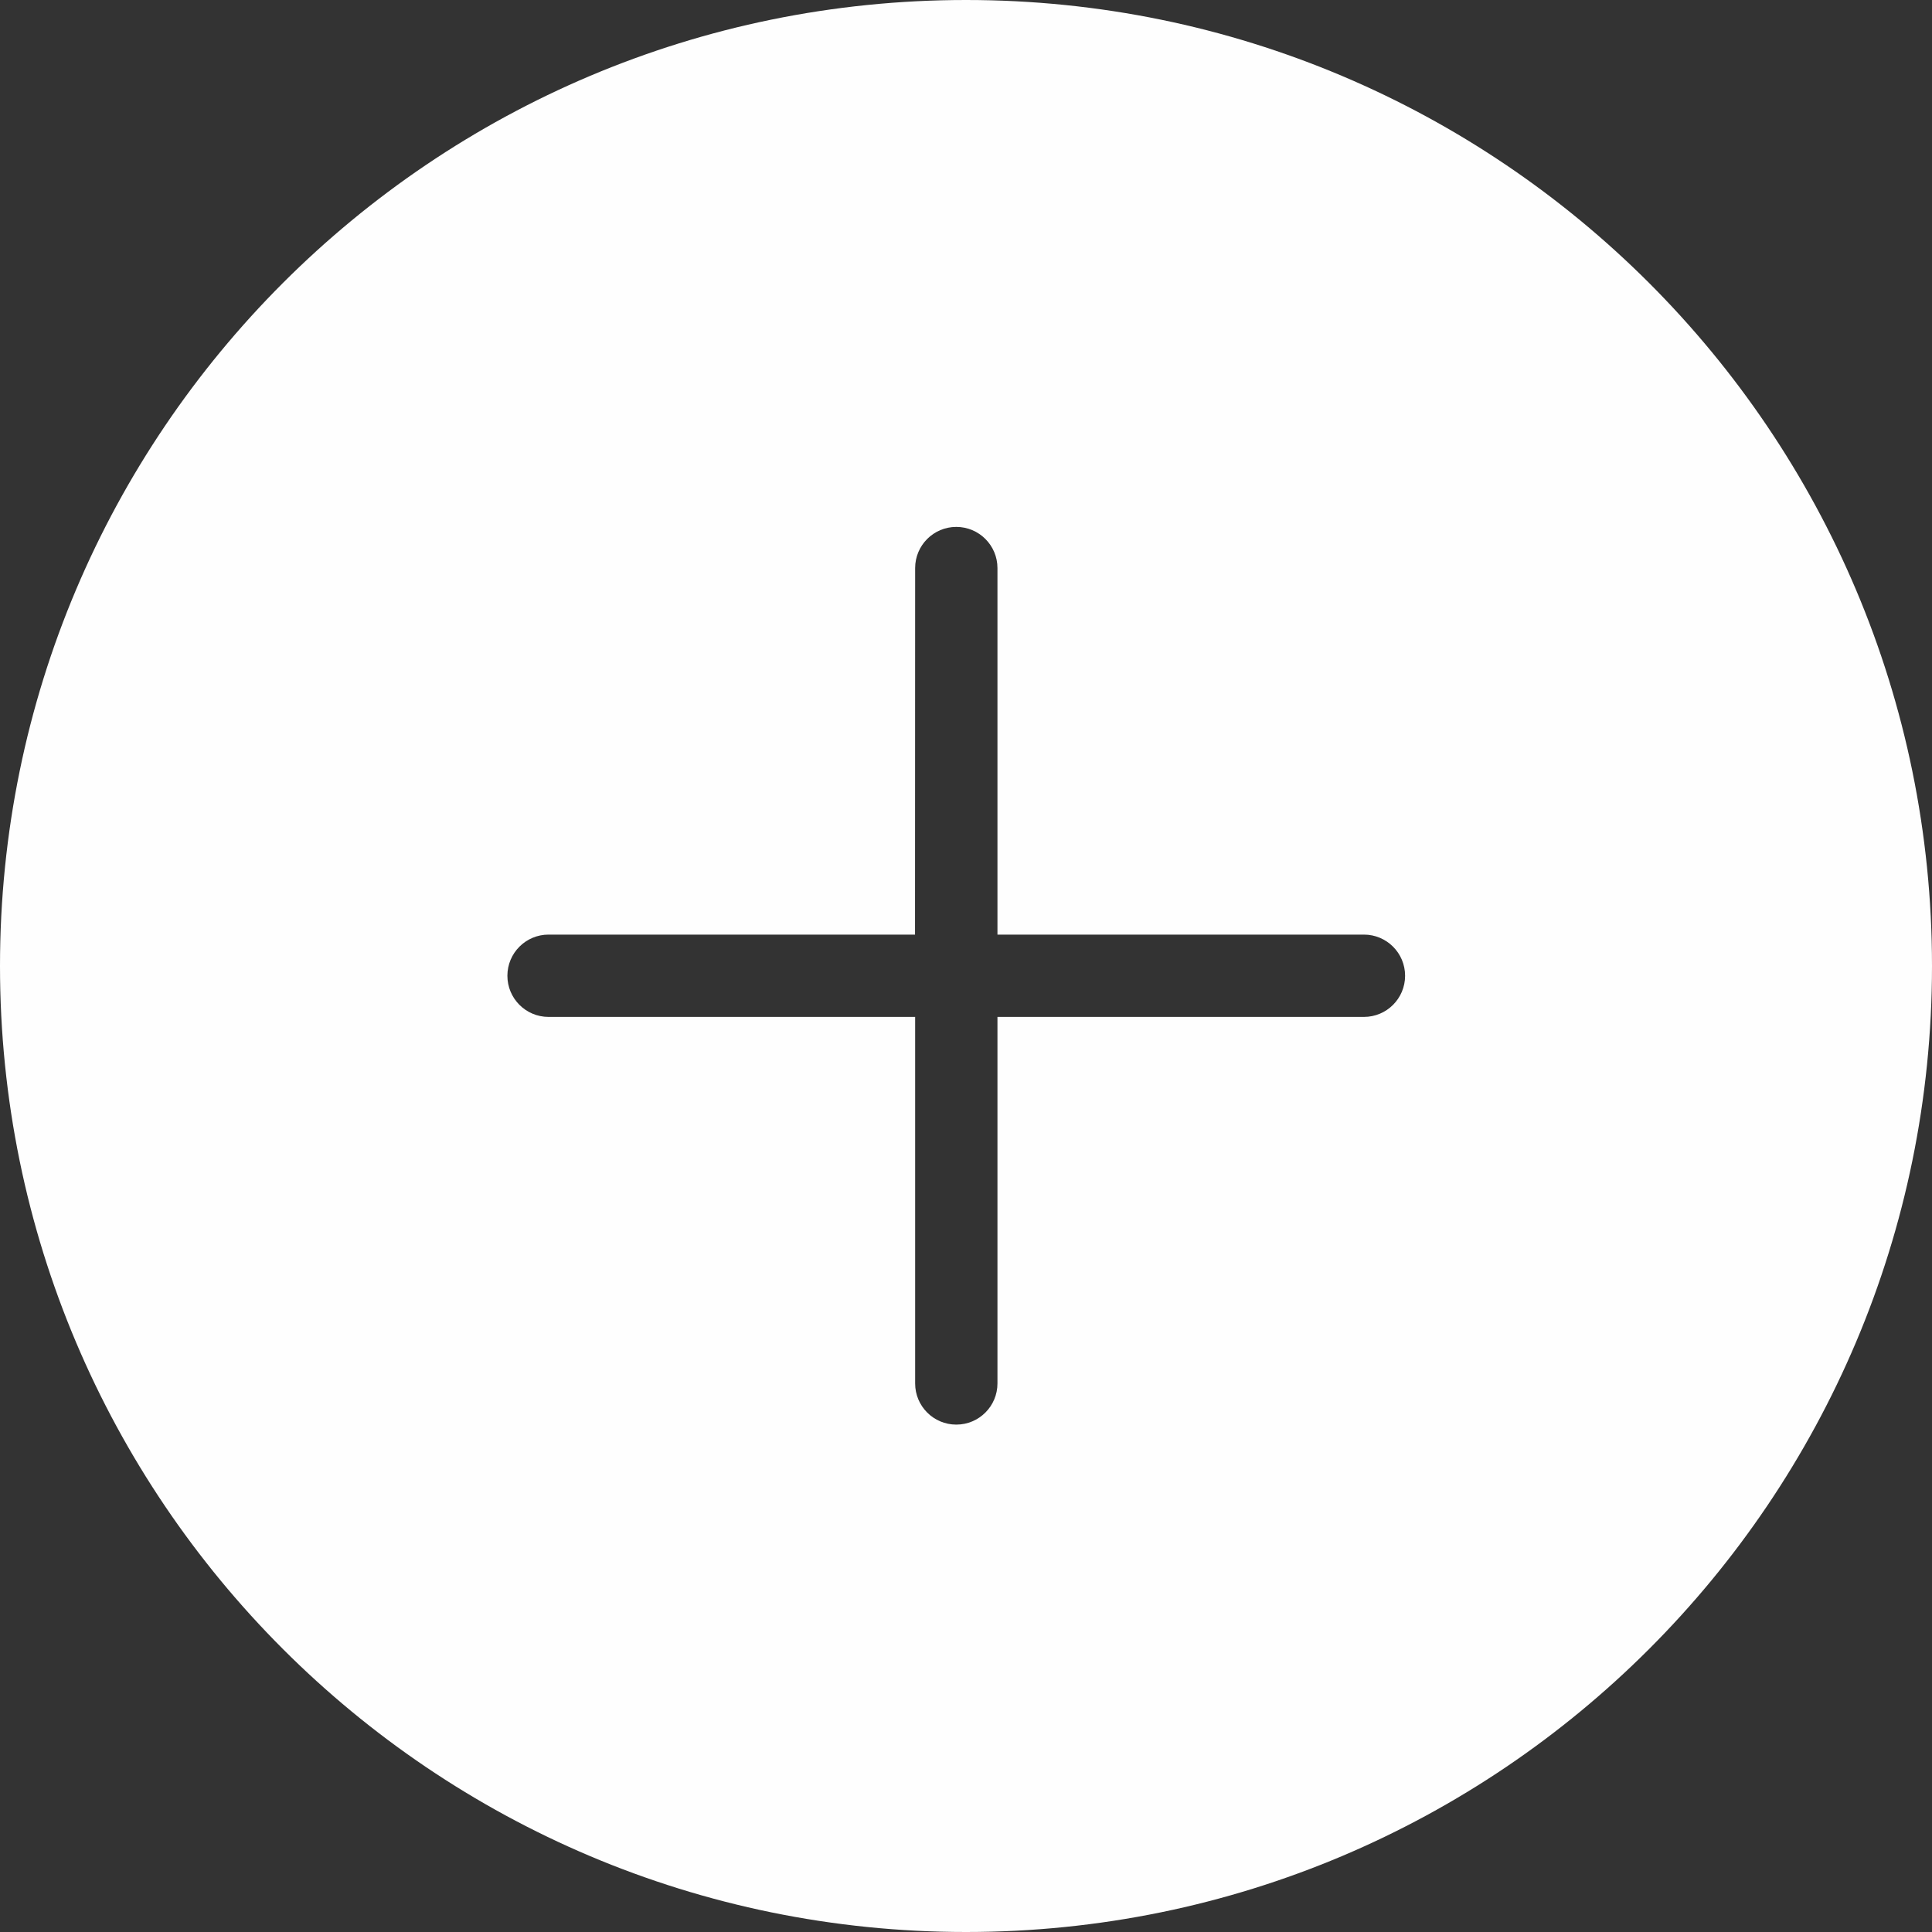 <svg width="99px" height="99px" viewBox="0 0 99 99" version="1.1" xmlns="http://www.w3.org/2000/svg" xmlns:xlink="http://www.w3.org/1999/xlink">
        <rect x="0" y="0" width="99" height="99" fill="#333333" stroke="none"/>
        <!-- Generator: Sketch 50 (54983) - http://www.bohemiancoding.com/sketch -->
        <desc>Created with Sketch.</desc>
        <defs></defs>
        <g id="Hi-Fi-Prototypes" stroke="none" stroke-width="1" fill="none" fill-rule="evenodd">
            <g id="Map-Management" transform="translate(-327, -333)" fill="#FEFEFE">
                <path d="M376.503,333 C349.164,333 327,355.162 327,382.5 C327,409.838 349.163,432 376.503,432 C403.837,432 426,409.838 426,382.5 C426,355.162 403.837,333 376.503,333 Z M396.891,385.109 L378.112,385.109 L378.112,403.891 C378.112,405.055 377.167,406 376.003,406 C374.838,406 373.894,405.055 373.894,403.891 L373.894,385.109 L355.109,385.109 C353.945,385.109 353,384.165 353,383 C353,381.835 353.945,380.891 355.109,380.891 L373.888,380.891 L373.894,362.109 C373.894,360.945 374.838,360 376.003,360 C377.167,360 378.112,360.945 378.112,362.109 L378.112,380.891 L396.891,380.891 C398.055,380.891 399,381.835 399,383 C399,384.165 398.055,385.109 396.891,385.109 L396.891,385.109 Z" id="Page-1"></path>
            </g>
        </g>
    </svg>